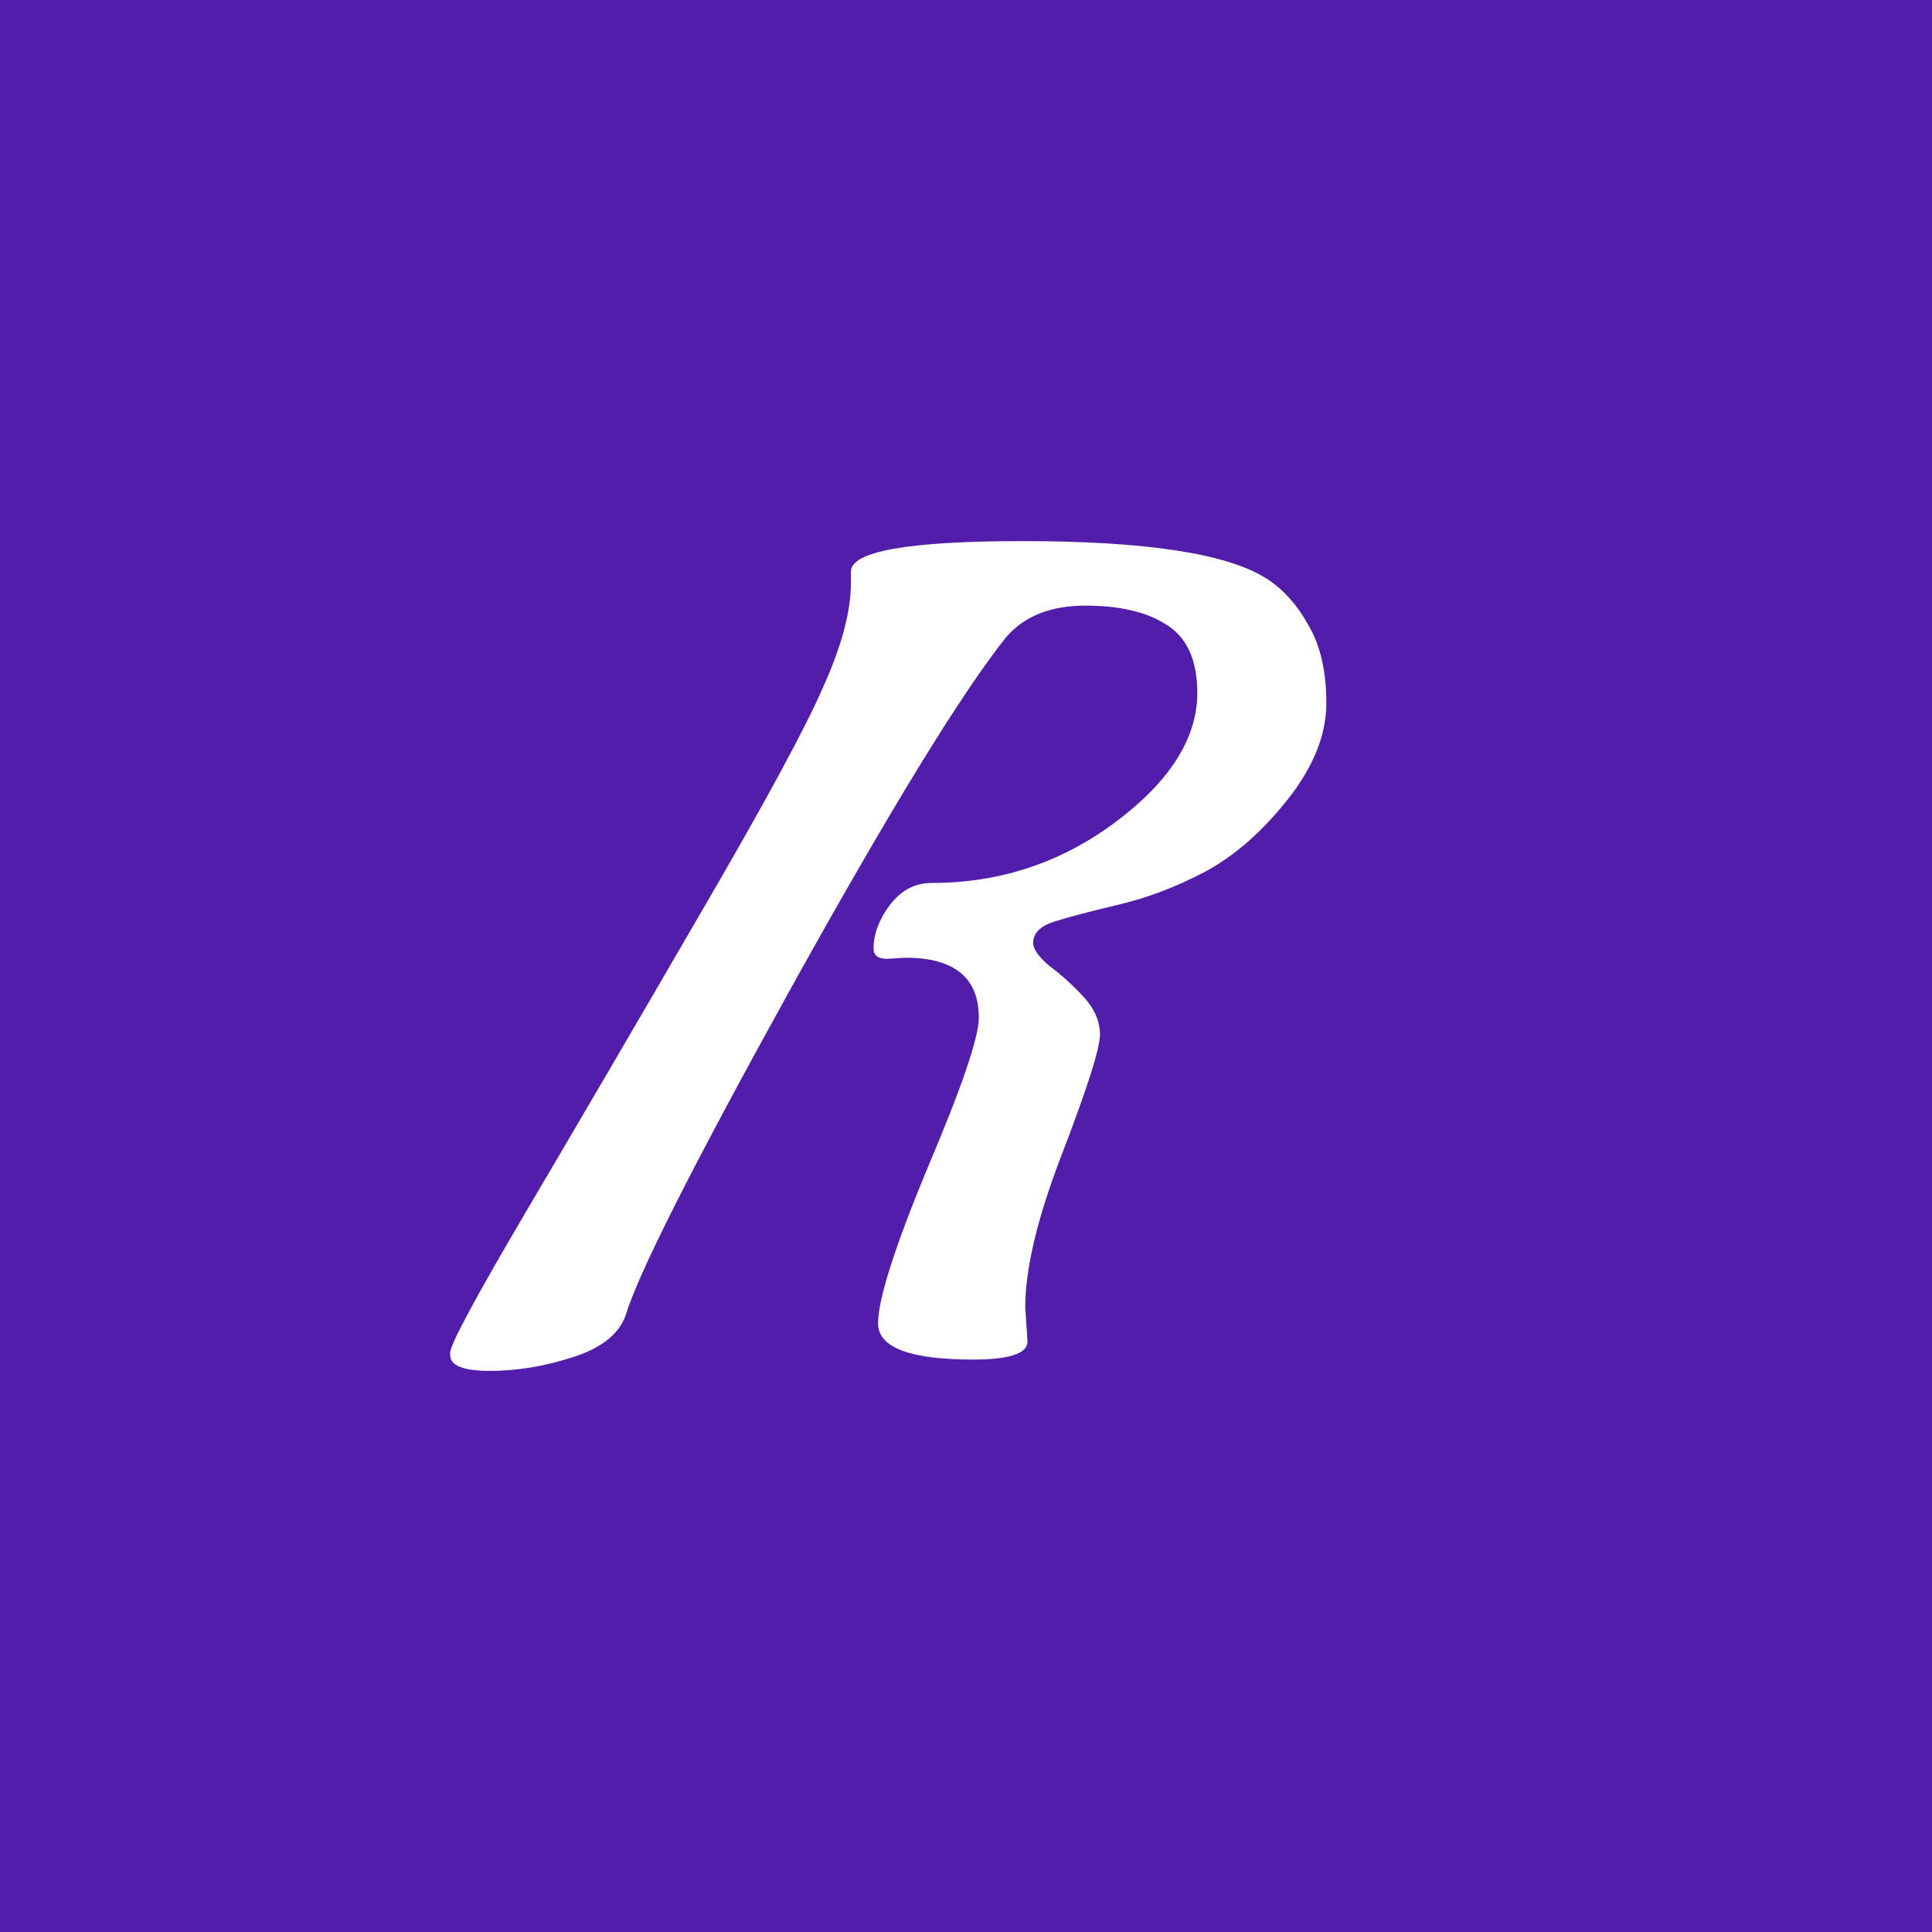 <svg width="1024" height="1024" viewBox="0 0 1024 1024" fill="none" xmlns="http://www.w3.org/2000/svg">
<rect x="0" y="0" width="1024" height="1024" fill="#808080" stroke="none"/>
<g clip-path="url(#clip0_1_196)">
<rect width="1024" height="1024" fill="#531DAB"/>
<path d="M543.395 693L544.595 711C544.595 717.4 534.995 720.6 515.795 720.6C482.195 720.6 465.395 714.2 465.395 701.4C465.395 688.6 474.195 661 491.795 618.6C509.795 576.2 518.795 549.8 518.795 539.4C518.795 518.2 505.795 507.6 479.795 507.6L470.195 508.2C465.395 508.2 462.995 506.4 462.995 502.8C462.995 495.2 465.795 487.6 471.395 480C477.395 472 484.795 468 493.595 468C529.995 468 562.595 457.2 591.395 435.6C620.195 414 634.595 391.2 634.595 367.2C634.595 350 629.195 338 618.395 331.2C607.995 324.4 593.595 321 575.195 321C556.795 321 542.795 326.6 533.195 337.8C509.595 367.4 471.595 429.4 419.195 523.8C367.195 617.8 337.995 675.6 331.595 697.2C327.995 707.2 318.595 714.6 303.395 719.4C288.595 724.2 273.995 726.6 259.595 726.6C245.595 726.6 238.595 723.8 238.595 718.2V717C238.595 712.6 252.395 687 279.995 640.2C307.595 593.4 337.995 541.4 371.195 484.2C404.795 426.6 426.395 386.8 435.995 364.8C445.995 342.8 450.995 324.2 450.995 309V303C450.995 292.2 481.395 286.8 542.195 286.8C607.395 286.8 650.395 293.4 671.195 306.6C679.995 312.2 687.395 320.4 693.395 331.2C699.795 342 702.995 355.8 702.995 372.6C702.995 389.4 696.195 406.4 682.595 423.6C668.995 440.8 654.395 453.6 638.795 462C623.595 470 608.395 475.8 593.195 479.4C577.995 483 566.595 486 558.995 488.4C551.395 490.8 547.595 494.6 547.595 499.8C547.595 503 550.395 507 555.995 511.8C561.995 516.2 567.995 521.6 573.995 528C579.995 534.4 582.995 541.2 582.995 548.4C582.995 555.6 576.395 576.4 563.195 610.8C549.995 644.8 543.395 672.2 543.395 693Z" fill="white"/>
</g>
<defs>
<clipPath id="clip0_1_196">
<rect width="1024" height="1024" fill="white"/>
</clipPath>
</defs>
</svg>
